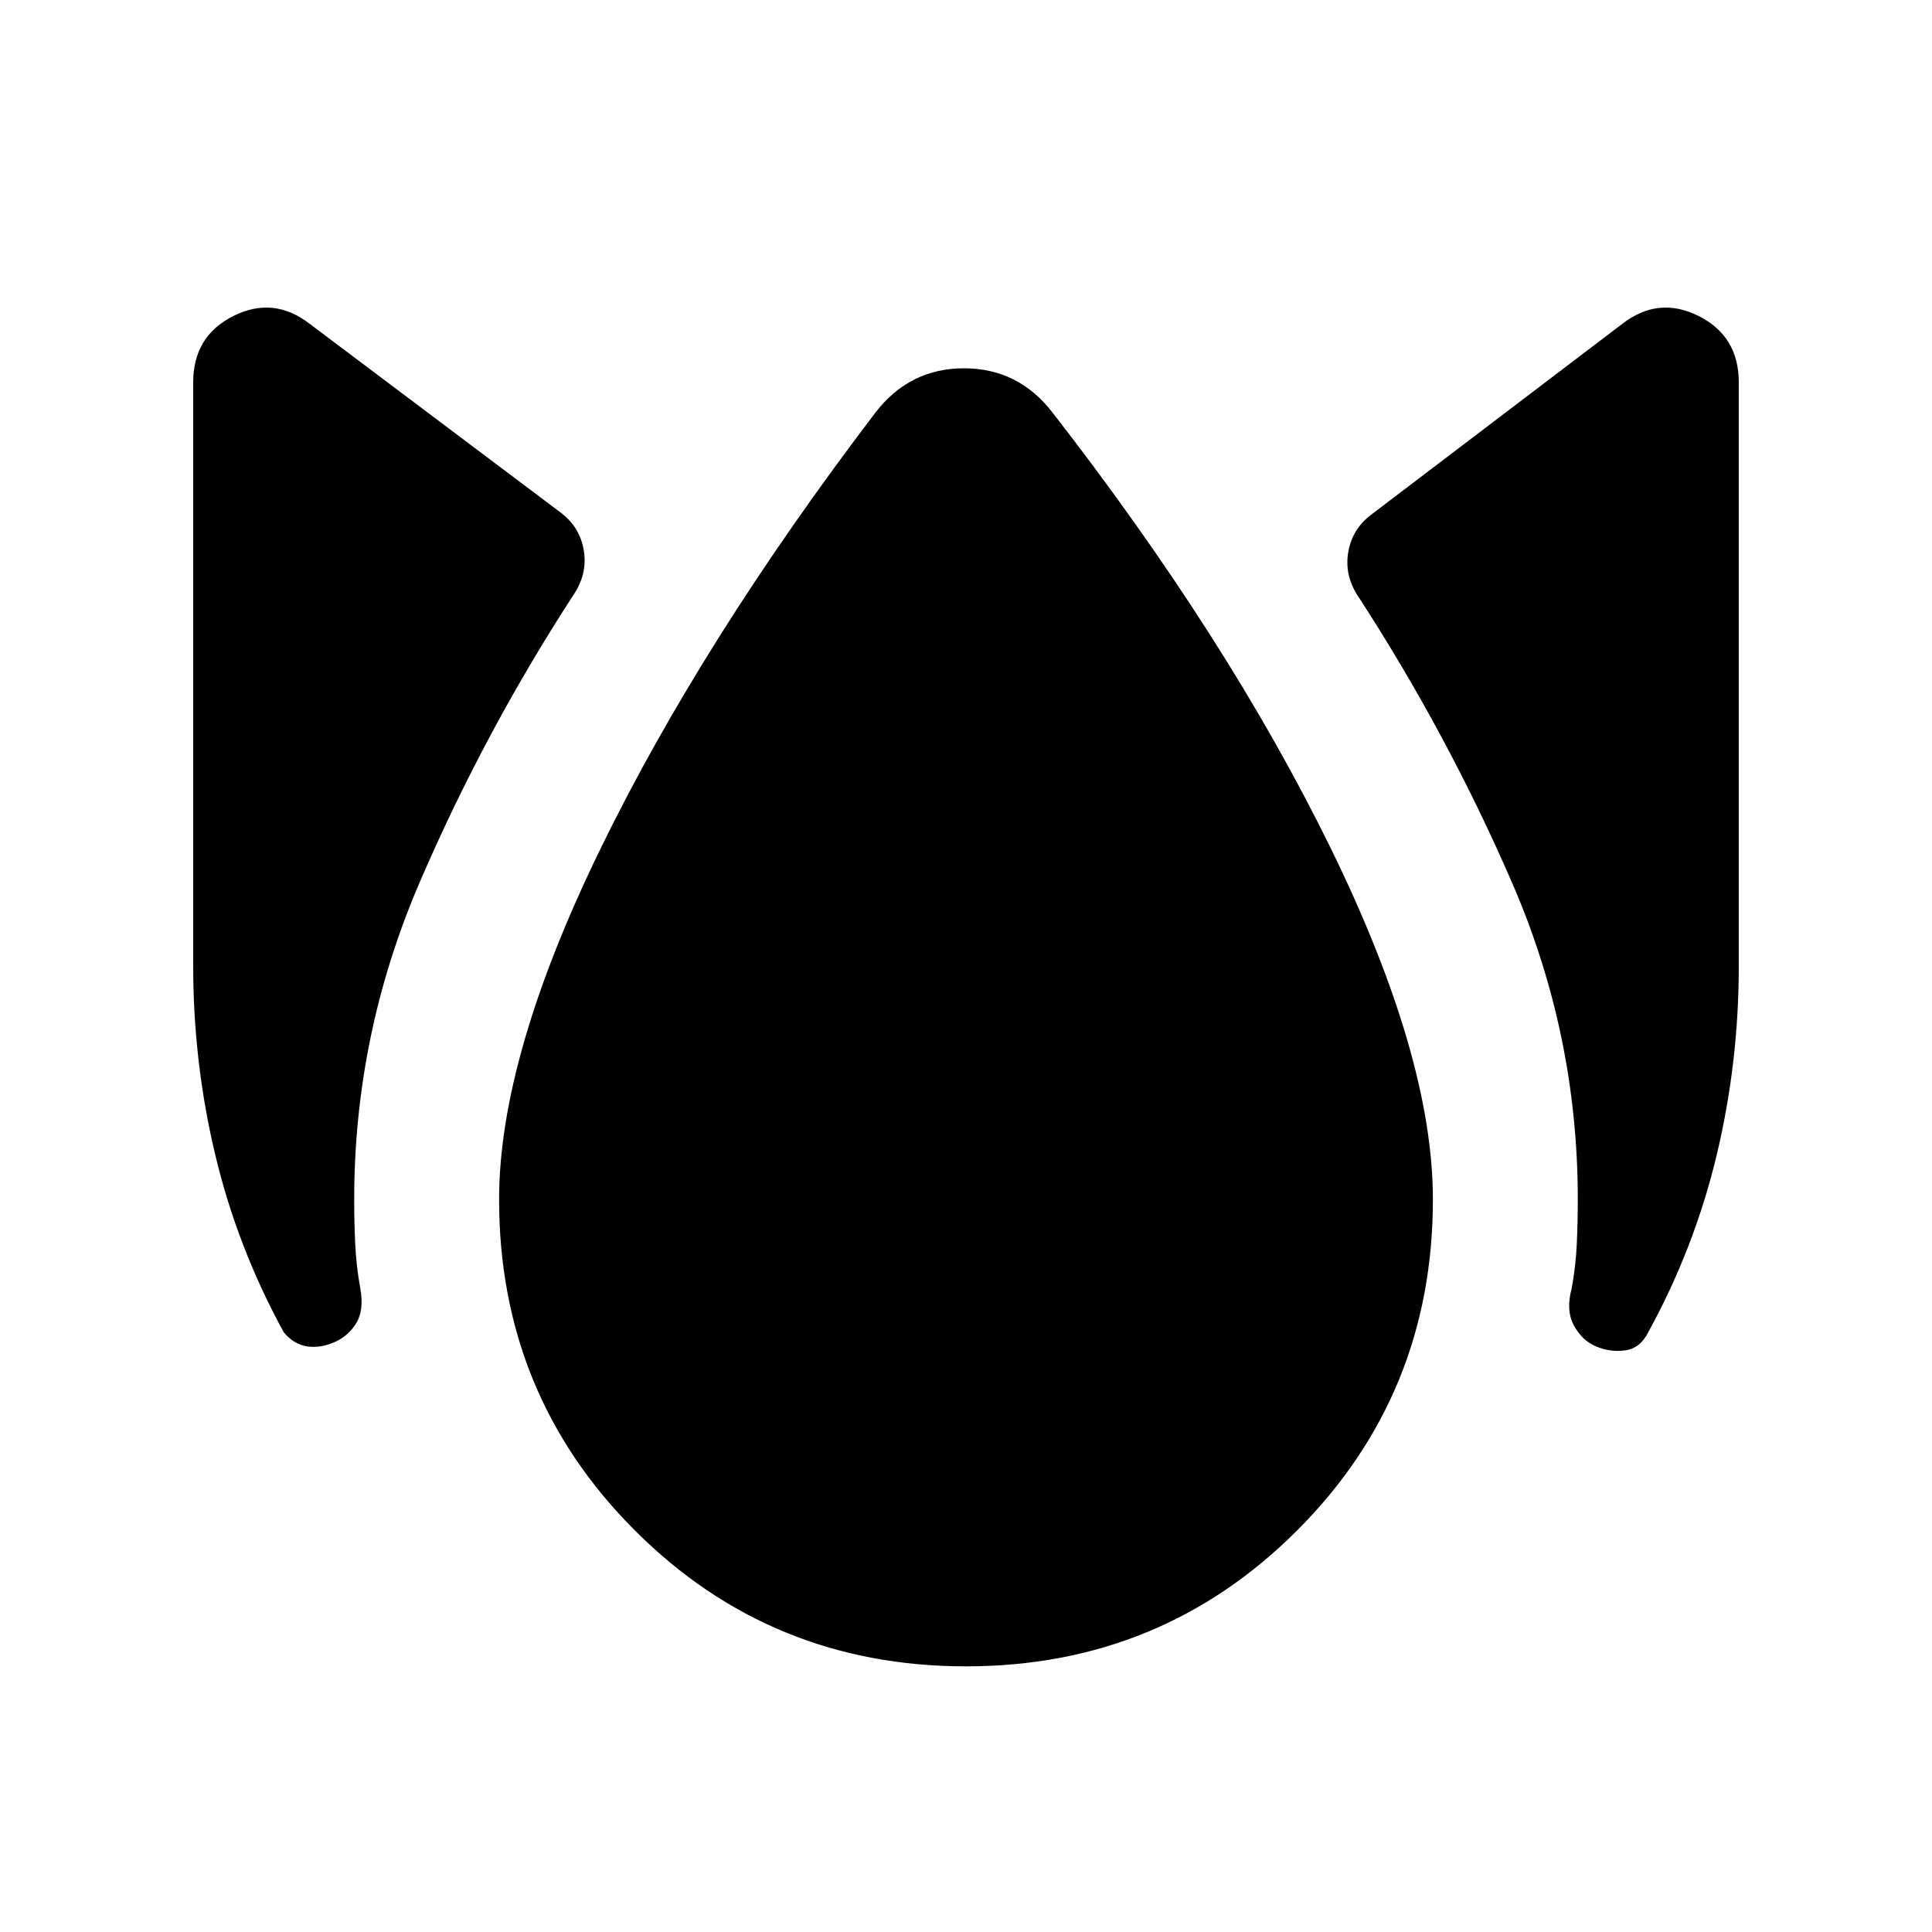 <svg xmlns="http://www.w3.org/2000/svg" height="20" viewBox="0 -960 960 960" width="20"><path d="M166-293q-7 3-13.5 2t-11.5-7q-23-42-34-88t-11-94v-290q0-23 20-33t38 4l125 94q9 7 11 18t-4 21q-45 69-77.5 144.5T176-364q0 11 .5 22t2.5 22q2 11-2 17.5t-11 9.5Zm314 161q-97 0-164.5-67.5T248-364q0-71 50.5-174.5T435-755q17-22 44-22t44 22q87 112 138 216t51 175q0 97-67.5 164.5T480-132Zm313-159q-7-3-11-10.5t-1-18.5q2-11 2.5-22t.5-22q0-82-32.5-157T674-665q-6-10-4-21t11-18l125-95q18-14 38-4t20 33v290q0 48-11 94t-34 88q-4 8-11.5 9t-14.5-2Z"/></svg>